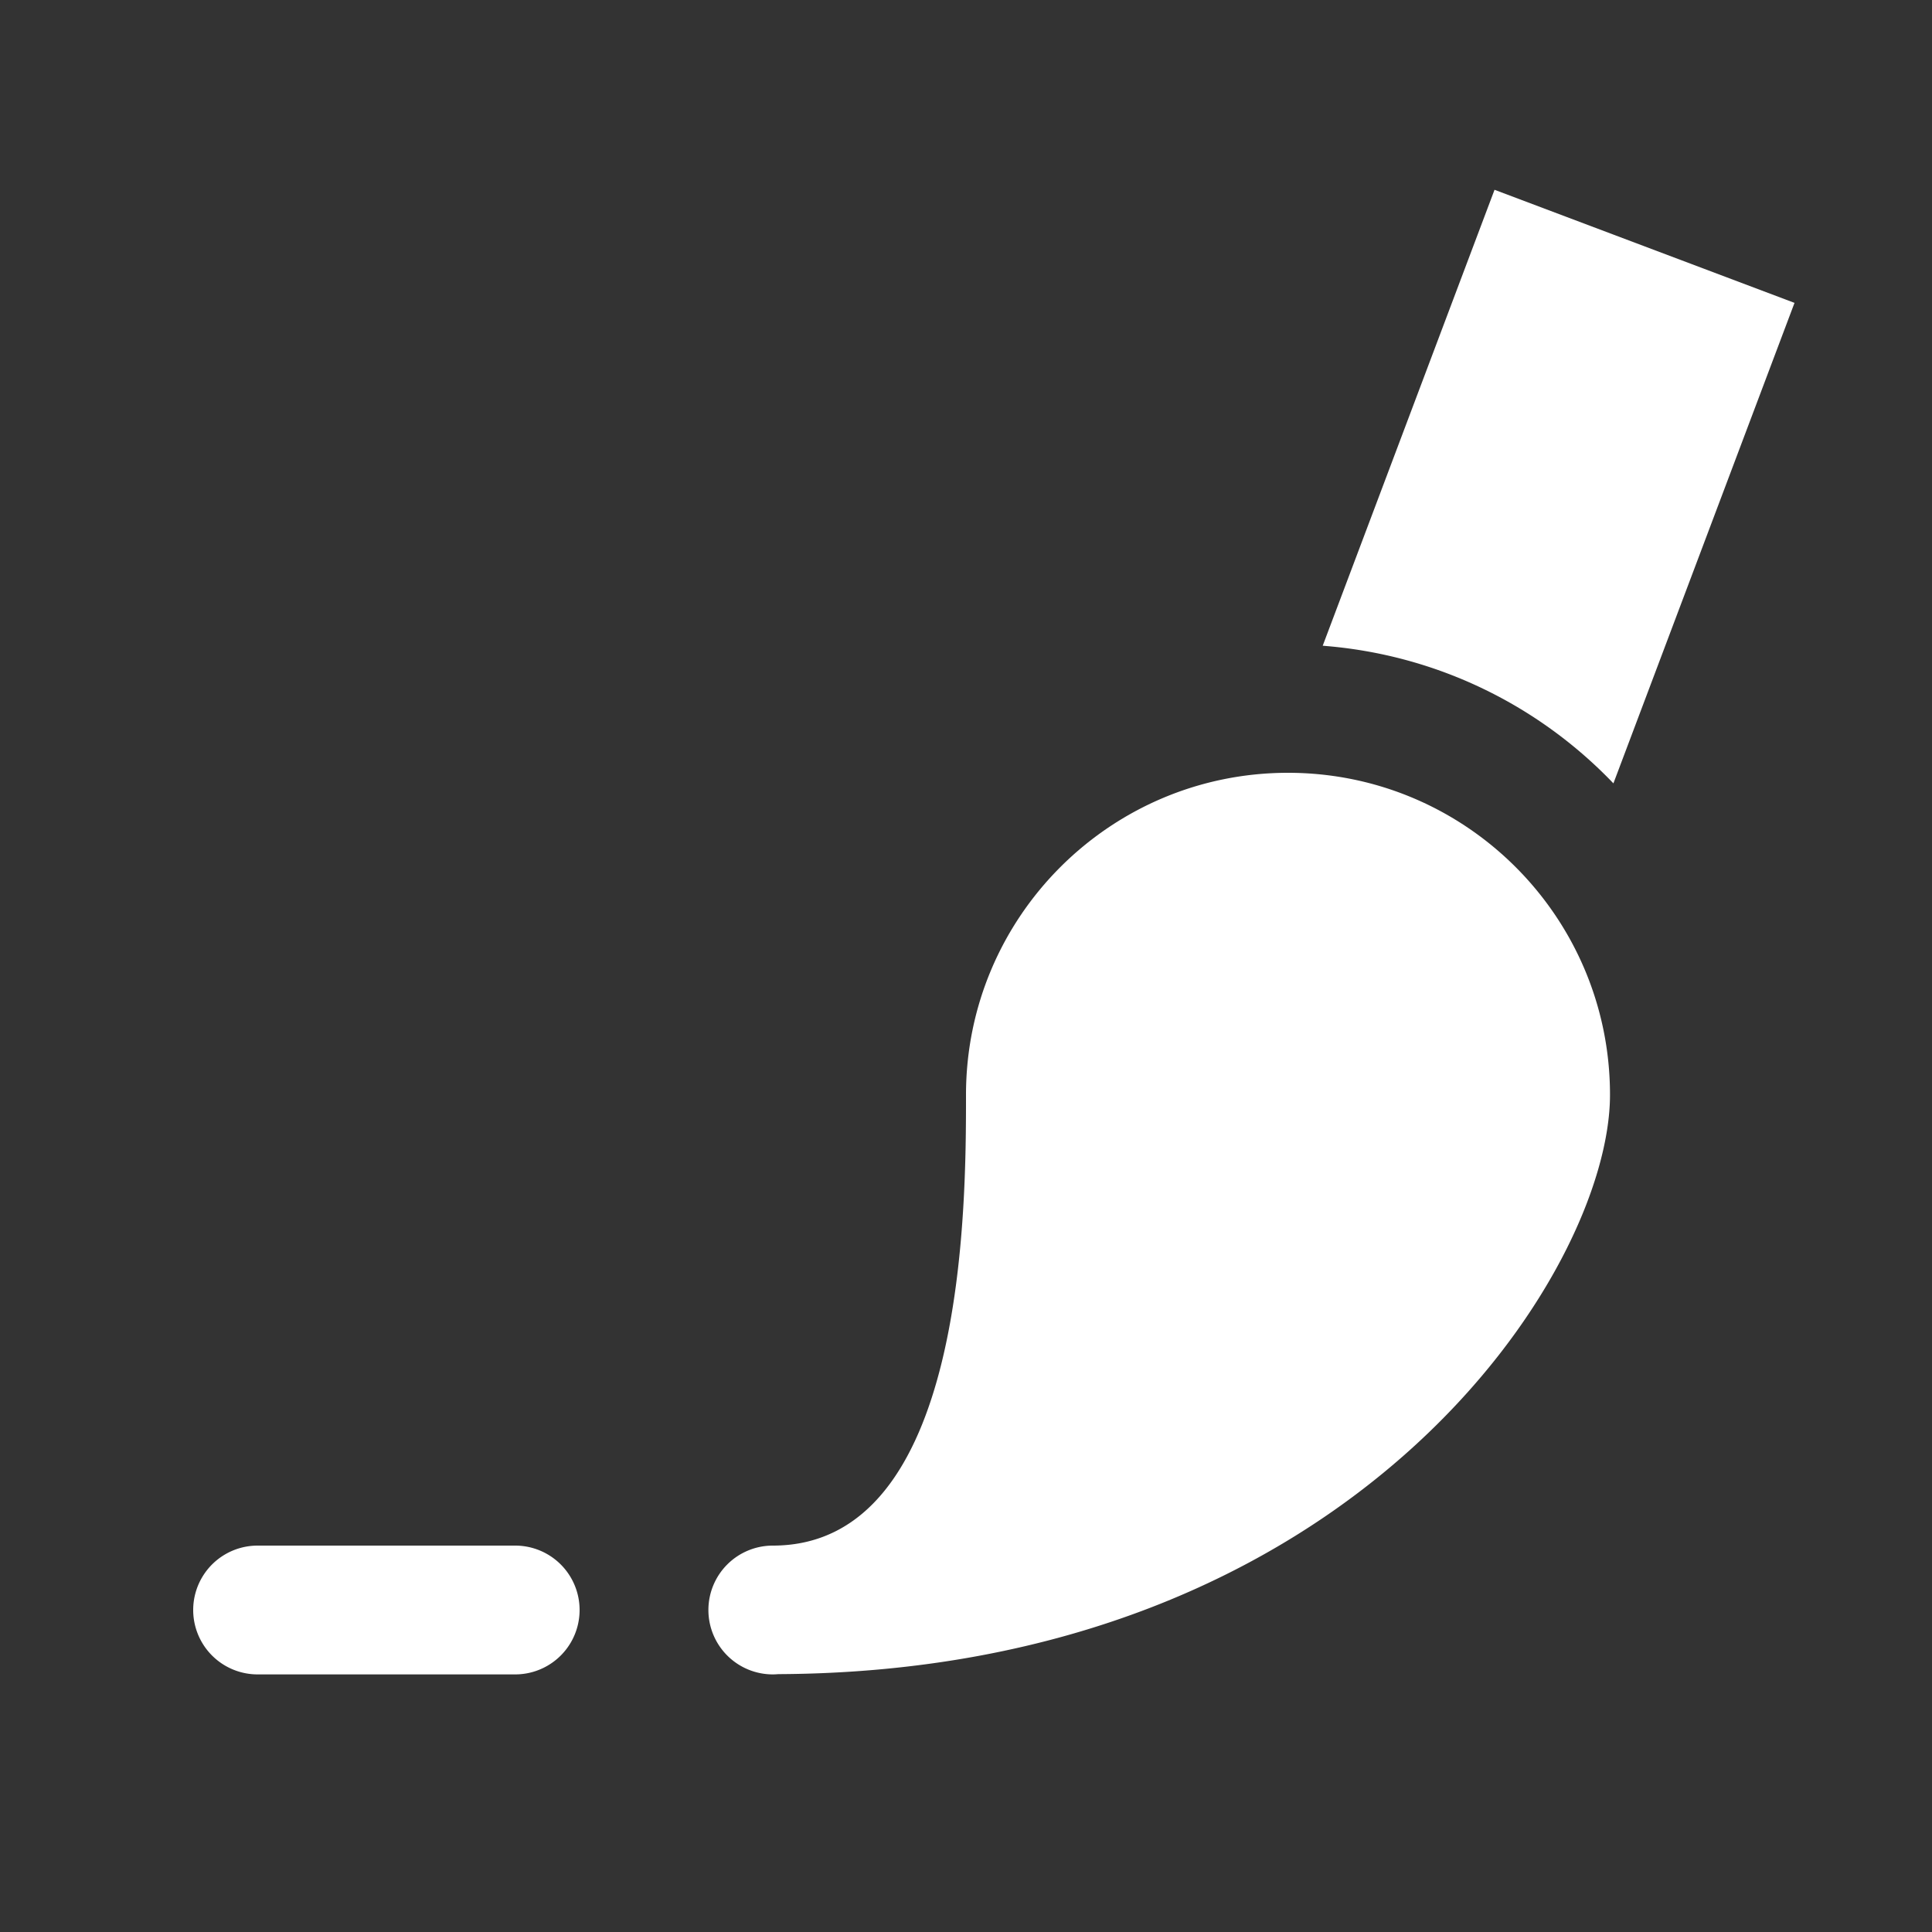 <?xml version="1.0" encoding="utf-8"?>
<svg xmlns="http://www.w3.org/2000/svg" viewBox="0 0 30 30" fill="#ffffff"><rect x="0" y="0" width="30" height="30" fill="#333333" stroke="none"/><path style="line-height:normal;text-indent:0;text-align:start;text-decoration-line:none;text-decoration-style:solid;text-decoration-color:#000;text-transform:none;block-progression:tb;isolation:auto;mix-blend-mode:normal" d="M 23.207 2.947 L 20.539 10.027 C 22.311 10.163 23.896 10.955 25.053 12.164 L 27.865 4.703 L 23.207 2.947 z M 20 12 C 17.239 12 15 14.239 15 17 C 15 18.724 15 24 12 24 A 1 1 0 0 0 11 25 A 1 1 0 0 0 12 26 A 1 1 0 0 0 12.084 25.996 C 21.023 25.956 25 19.752 25 17 C 25 14.239 22.761 12 20 12 z M 4 24 A 1 1 0 1 0 4 26 L 8 26 A 1 1 0 1 0 8 24 L 4 24 z" font-weight="400" font-family="sans-serif" white-space="normal" overflow="visible" fill="#ffffff"/></svg>
